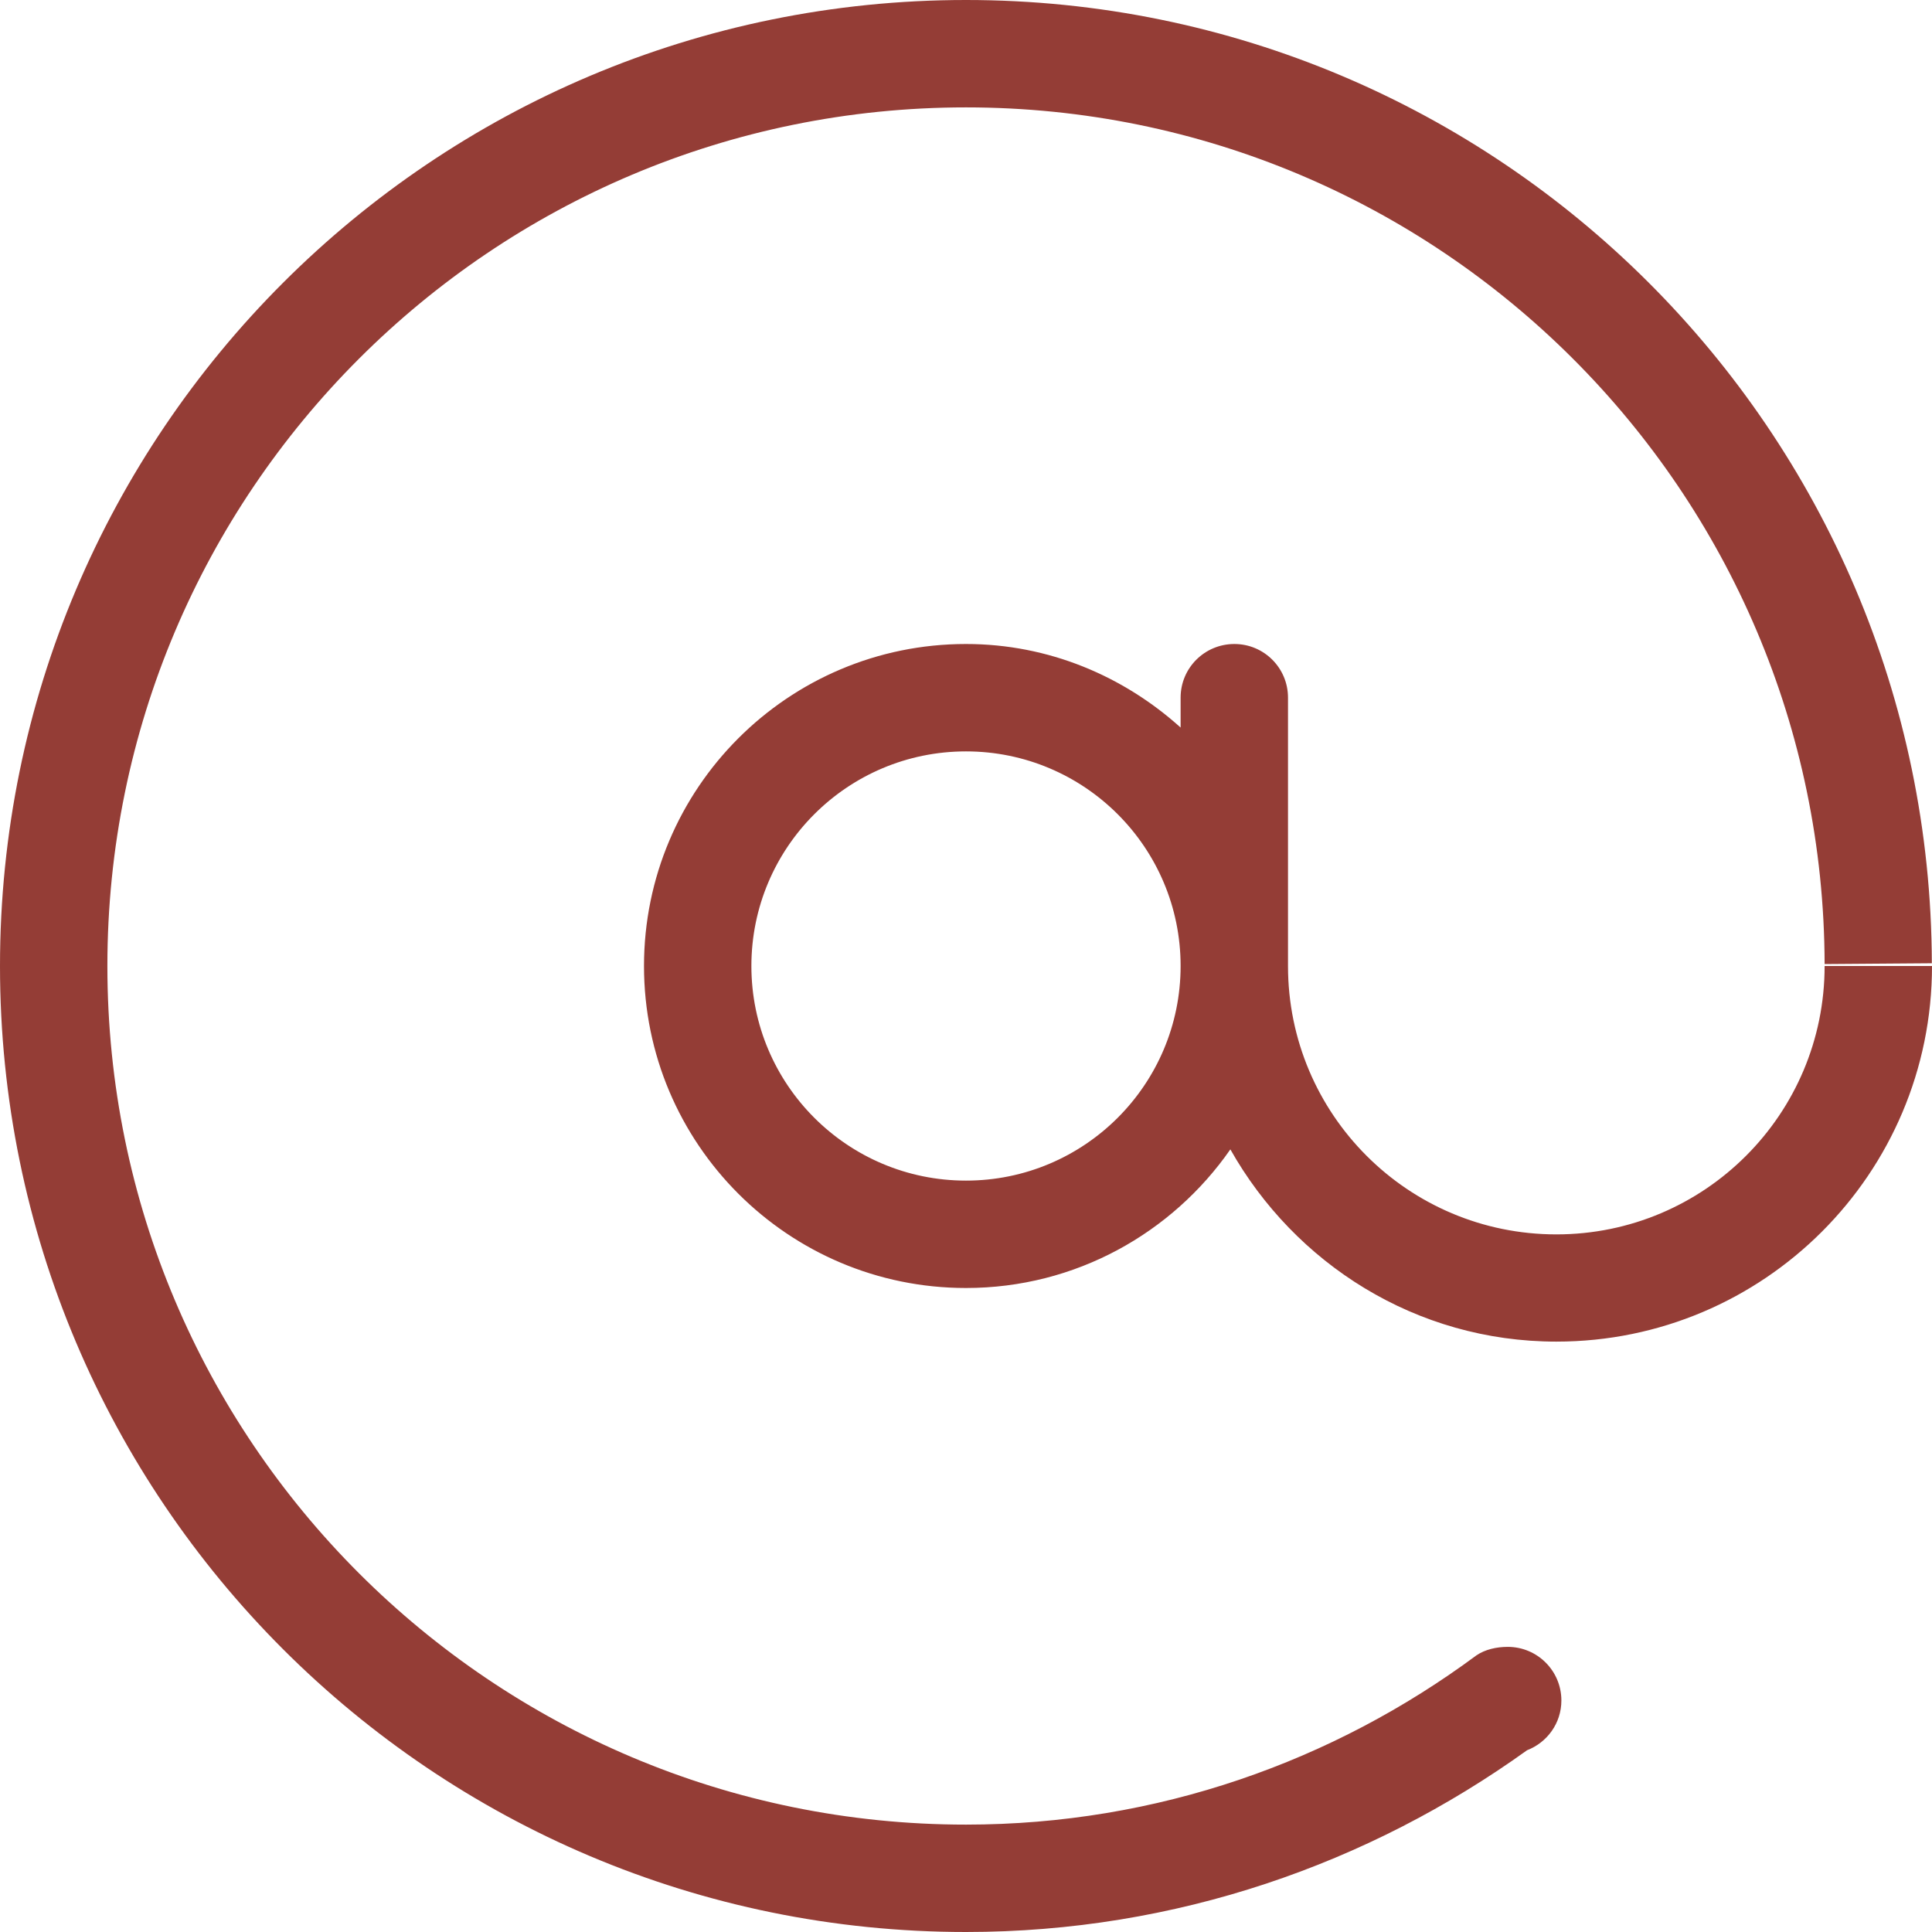 <svg width="12" height="12" viewBox="0 0 12 12" fill="none" xmlns="http://www.w3.org/2000/svg">
<g clip-path="url(#clip0_37_128)">
<path d="M9.169 10.282C9.17 10.282 9.17 10.282 9.17 10.282C9.17 10.282 9.171 10.282 9.171 10.281L9.169 10.282ZM9.365 10.229C9.295 10.229 9.224 10.245 9.17 10.282C8.283 10.939 7.189 11.333 6 11.333C3.055 11.333 0.667 8.946 0.667 6C0.667 3.054 3.055 0.667 6 0.667C8.941 0.667 11.326 3.048 11.333 5.988L11.999 5.983C11.99 2.677 9.308 0 6 0C2.686 0 0 2.686 0 6C0 9.314 2.686 12 6 12C7.303 12 8.502 11.577 9.485 10.871C9.609 10.823 9.698 10.704 9.698 10.562C9.698 10.378 9.549 10.229 9.365 10.229ZM11.333 6C11.333 6.921 10.587 7.667 9.667 7.667C8.746 7.667 8 6.921 8 6V4.333C8 4.149 7.851 4 7.667 4C7.482 4 7.333 4.149 7.333 4.333V4.519C6.979 4.2 6.514 4 6 4C4.895 4 4 4.896 4 6C4 7.104 4.895 8 6 8C6.681 8 7.281 7.658 7.642 7.139C8.042 7.848 8.794 8.333 9.667 8.333C10.955 8.333 12 7.289 12 6H11.333ZM6 7.333C5.264 7.333 4.667 6.736 4.667 6C4.667 5.264 5.264 4.667 6 4.667C6.736 4.667 7.333 5.264 7.333 6C7.333 6.736 6.736 7.333 6 7.333Z" fill="#943D36"/>
</g>
<defs>
<clipPath id="clip0_37_128">
<rect width="12" height="12" fill="white"/>
</clipPath>
</defs>
</svg>
